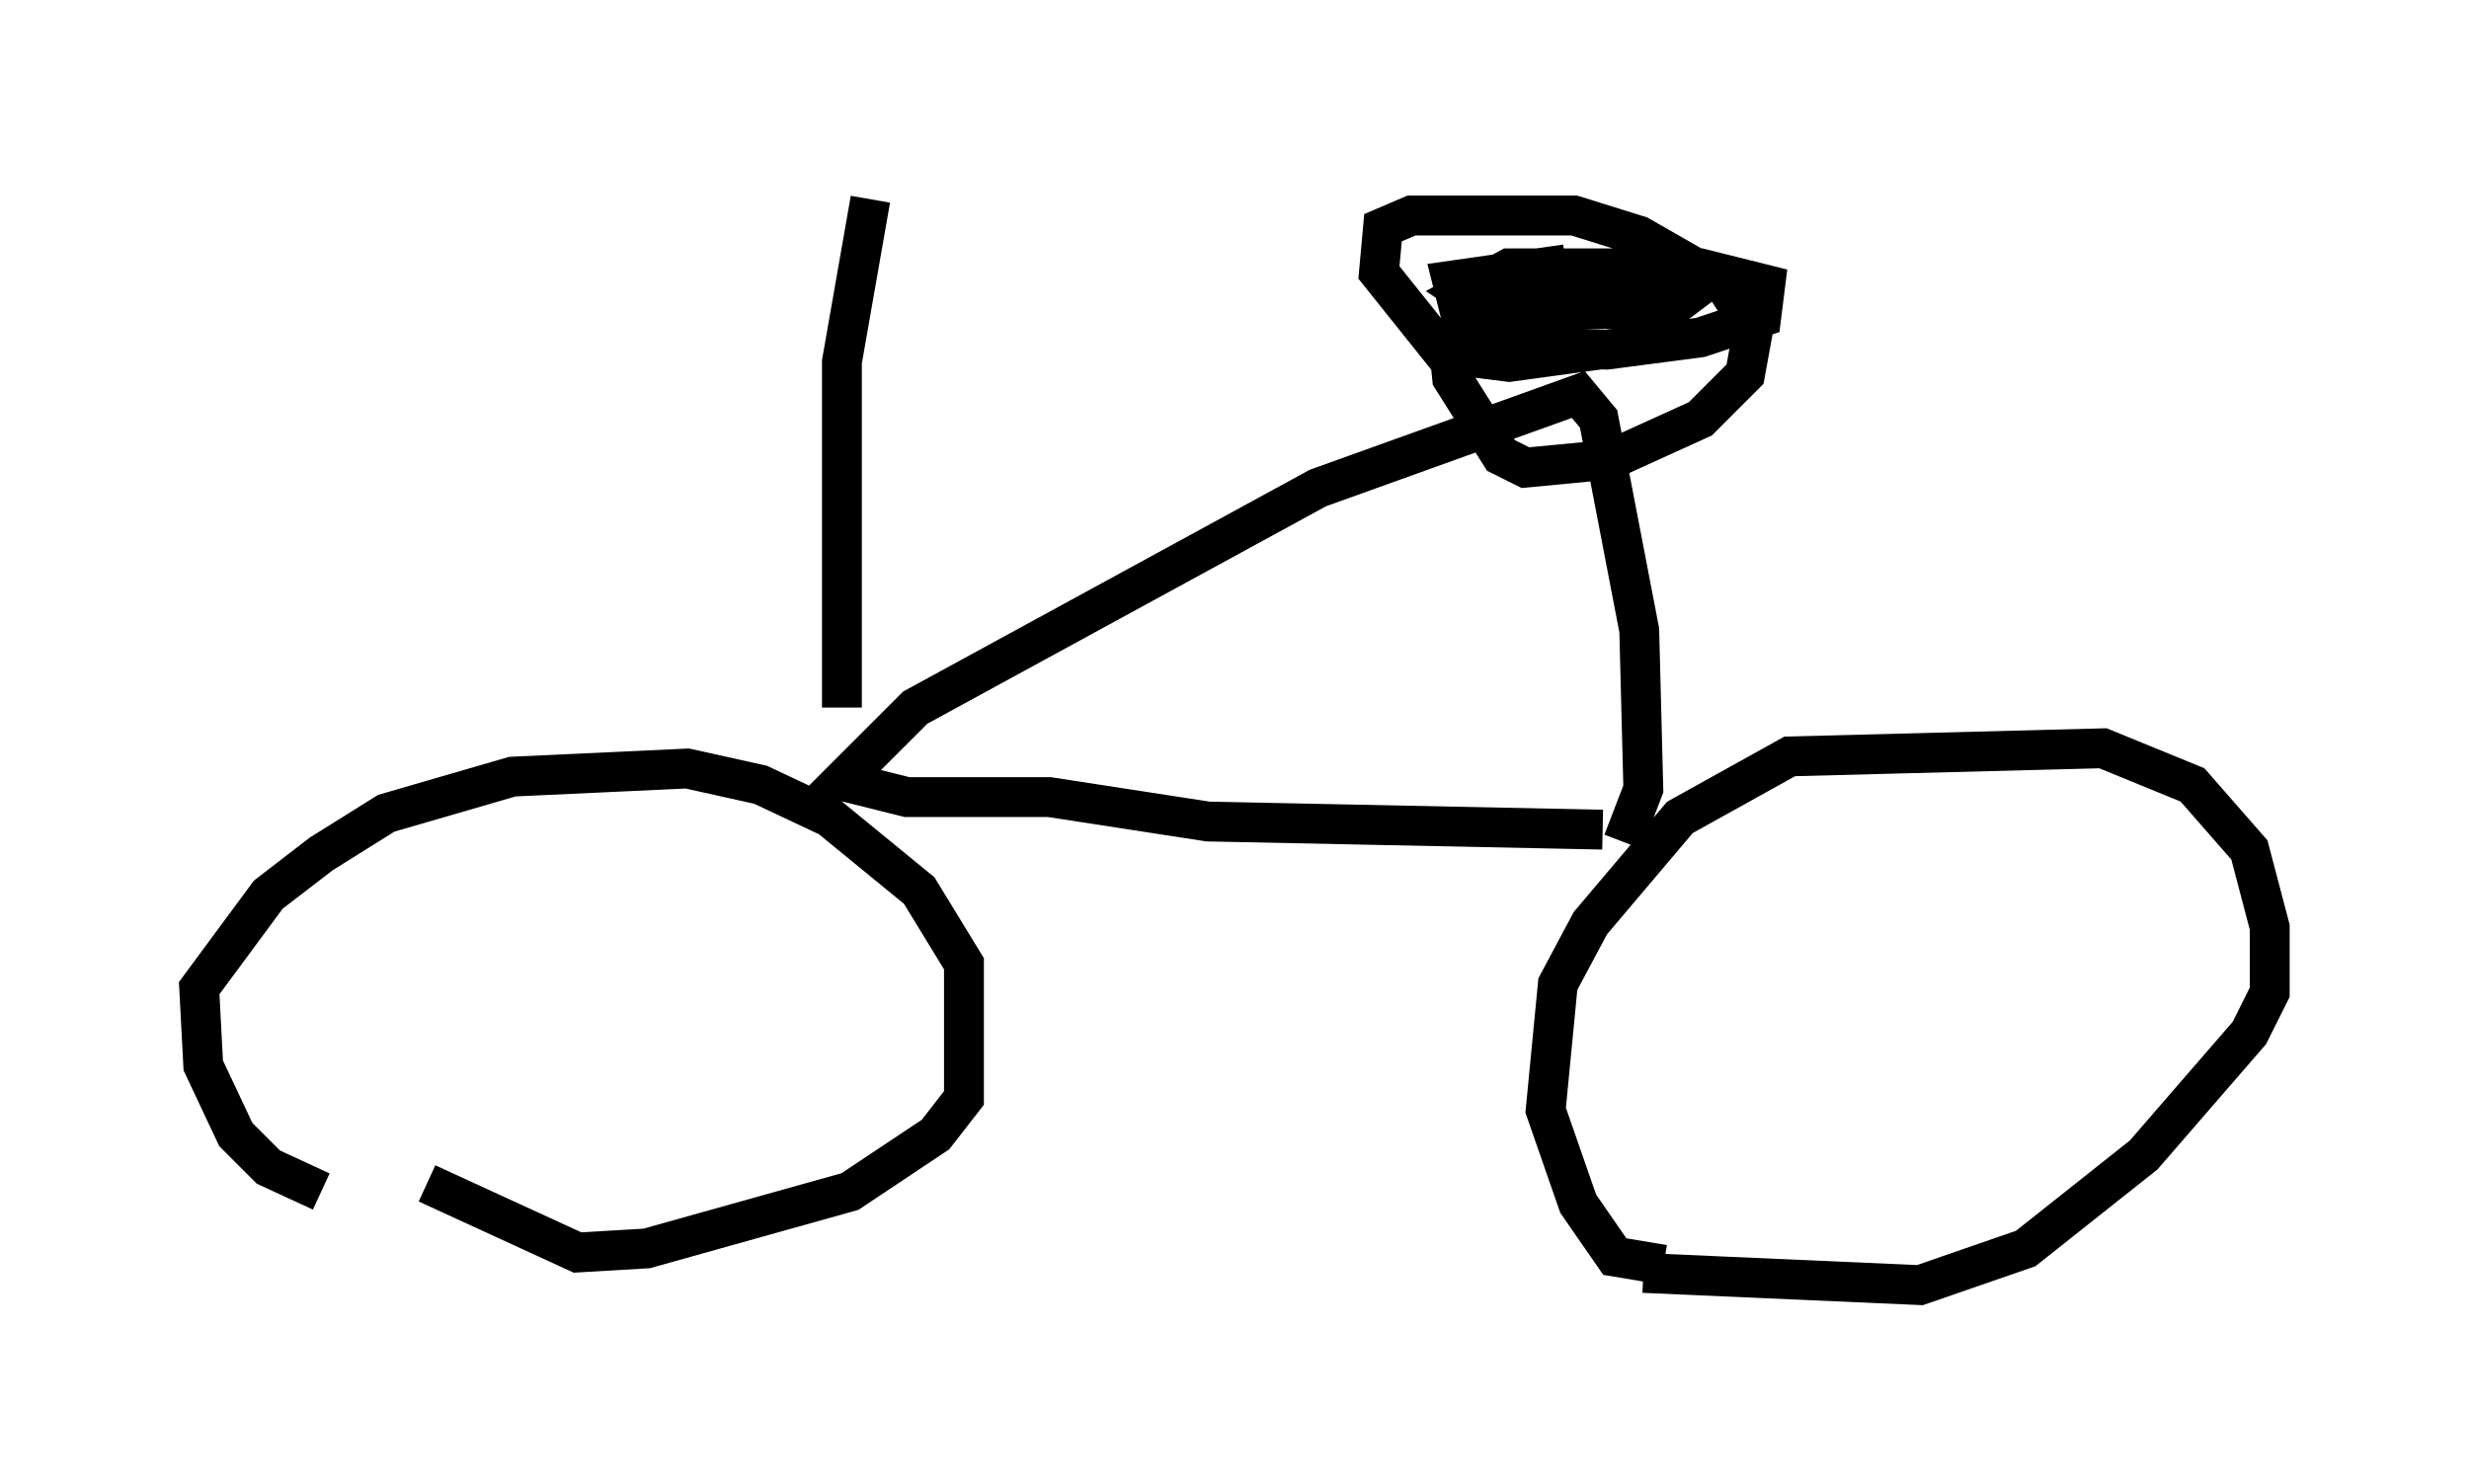 <?xml version="1.0" encoding="utf-8" ?>
<svg baseProfile="full" height="37.257" version="1.1" width="61.961" xmlns="http://www.w3.org/2000/svg" xmlns:ev="http://www.w3.org/2001/xml-events" xmlns:xlink="http://www.w3.org/1999/xlink"><defs /><rect fill="white" height="37.257" width="61.961" x="0" y="0" /><path d="M9.083, 29.909 m-1.021, 0.0 l-1.327, -0.613 -0.817, -0.817 l-0.817, -1.735 -0.102, -1.94 l1.735, -2.348 1.327, -1.021 l1.633, -1.021 3.165, -0.919 l4.39, -0.204 1.838, 0.408 l1.735, 0.817 2.246, 1.838 l1.123, 1.838 0.0, 3.369 l-0.715, 0.919 -2.144, 1.429 l-5.104, 1.429 -1.735, 0.102 l-3.777, -1.735 m31.034, 2.042 l-1.225, -0.204 -0.919, -1.327 l-0.817, -2.348 0.306, -3.165 l0.817, -1.531 2.246, -2.654 l2.756, -1.531 7.861, -0.204 l2.246, 0.919 1.429, 1.633 l0.51, 1.94 0.0, 1.633 l-0.51, 1.021 -2.654, 3.063 l-2.96, 2.348 -2.654, 0.919 l-6.942, -0.306 m-1.021, -11.127 l-9.902, -0.204 -3.981, -0.613 l-3.573, 0.0 -1.633, -0.408 l1.838, -1.838 10.106, -5.513 l6.533, -2.348 0.51, 0.613 l1.021, 5.308 0.102, 3.981 l-0.51, 1.327 m-0.613, -12.352 l-2.246, 0.306 -1.633, -0.204 l-1.633, -2.042 0.102, -1.123 l0.715, -0.306 4.083, 0.0 l1.633, 0.51 2.144, 1.225 l0.715, 1.123 -0.204, 1.123 l-1.123, 1.123 -2.246, 1.021 l-2.144, 0.204 -0.613, -0.306 l-1.225, -1.94 -0.102, -1.021 l1.327, -0.613 5.308, -0.919 l-0.817, 0.613 -1.225, 0.204 l-3.573, 0.0 -0.613, -0.408 l1.123, -0.613 4.798, 0.0 l1.633, 0.408 -0.102, 0.817 l-1.531, 0.51 -2.348, 0.306 l-2.858, -0.102 -0.715, -0.408 l-0.306, -1.225 2.858, -0.408 m-18.171, 11.127 l0.0, -8.677 0.715, -4.083 " fill="none" stroke="black" stroke-width="1" /></svg>